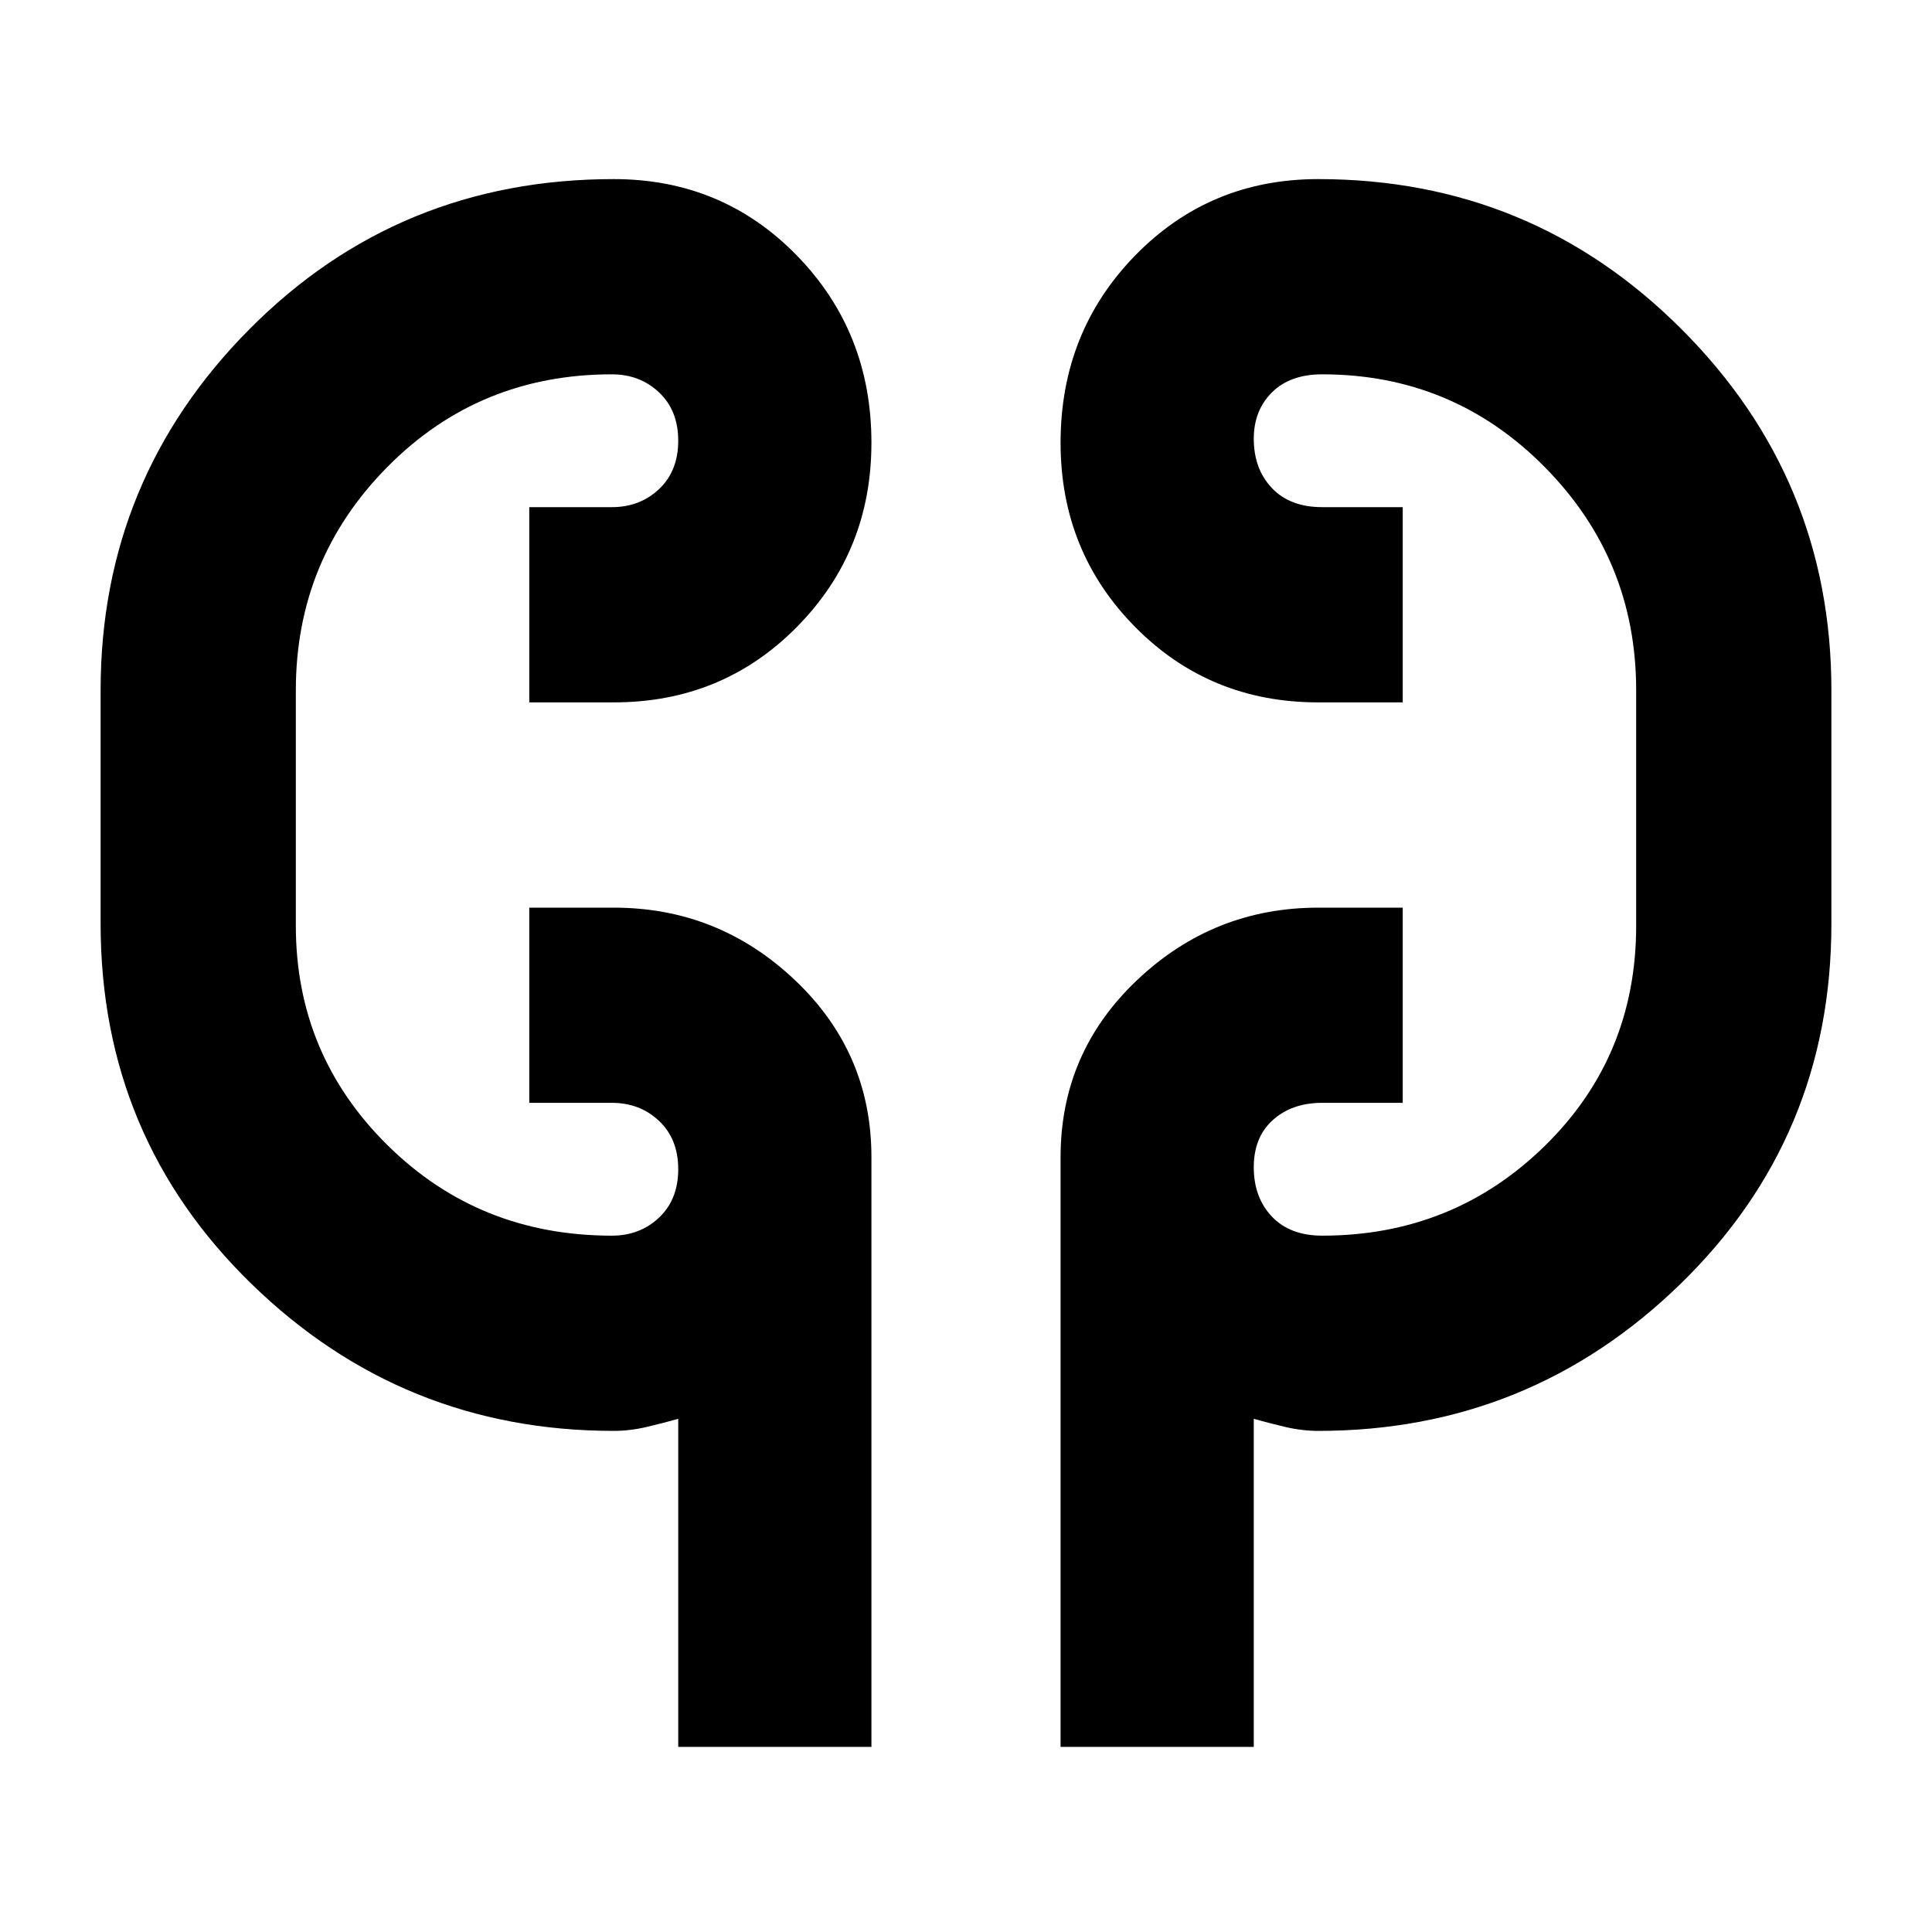 <svg xmlns="http://www.w3.org/2000/svg" height="40" width="40"><path d="M14.042 36.167v-6.792q-.292.083-.646.167-.354.083-.688.083-4.375 0-7.5-3.042-3.125-3.041-3.125-7.458v-4.833q0-4.375 3.084-7.479 3.083-3.105 7.541-3.105 2.25 0 3.792 1.584 1.542 1.583 1.542 3.875 0 2.25-1.542 3.812-1.542 1.563-3.792 1.563h-1.75V10.5h1.709q.583 0 .979-.375t.396-1q0-.625-.396-1t-.979-.375q-2.75 0-4.646 1.917-1.896 1.916-1.896 4.625v4.875q0 2.666 1.896 4.541 1.896 1.875 4.646 1.875.583 0 .979-.375t.396-1q0-.625-.396-1t-.979-.375h-1.709v-4.041h1.75q2.167 0 3.75 1.5 1.584 1.5 1.584 3.666v12.209Zm7.916 0V23.958q0-2.166 1.584-3.666 1.583-1.5 3.75-1.5h1.75v4.041h-1.667q-.625 0-1.021.355-.396.354-.396.979t.375 1.021q.375.395 1.042.395 2.708 0 4.604-1.854t1.896-4.562v-4.875q0-2.709-1.896-4.625-1.896-1.917-4.604-1.917-.667 0-1.042.375t-.375.958q0 .625.375 1.021.375.396 1.042.396h1.667v4.042h-1.75q-2.25 0-3.792-1.563-1.542-1.562-1.542-3.812 0-2.292 1.542-3.875 1.542-1.584 3.792-1.584 4.416 0 7.52 3.105 3.105 3.104 3.105 7.479v4.833q0 4.417-3.125 7.458-3.125 3.042-7.5 3.042-.334 0-.688-.083-.354-.084-.646-.167v6.792ZM6.125 18.5v-3.667Zm27.75-3.667v4.334Z"/></svg>